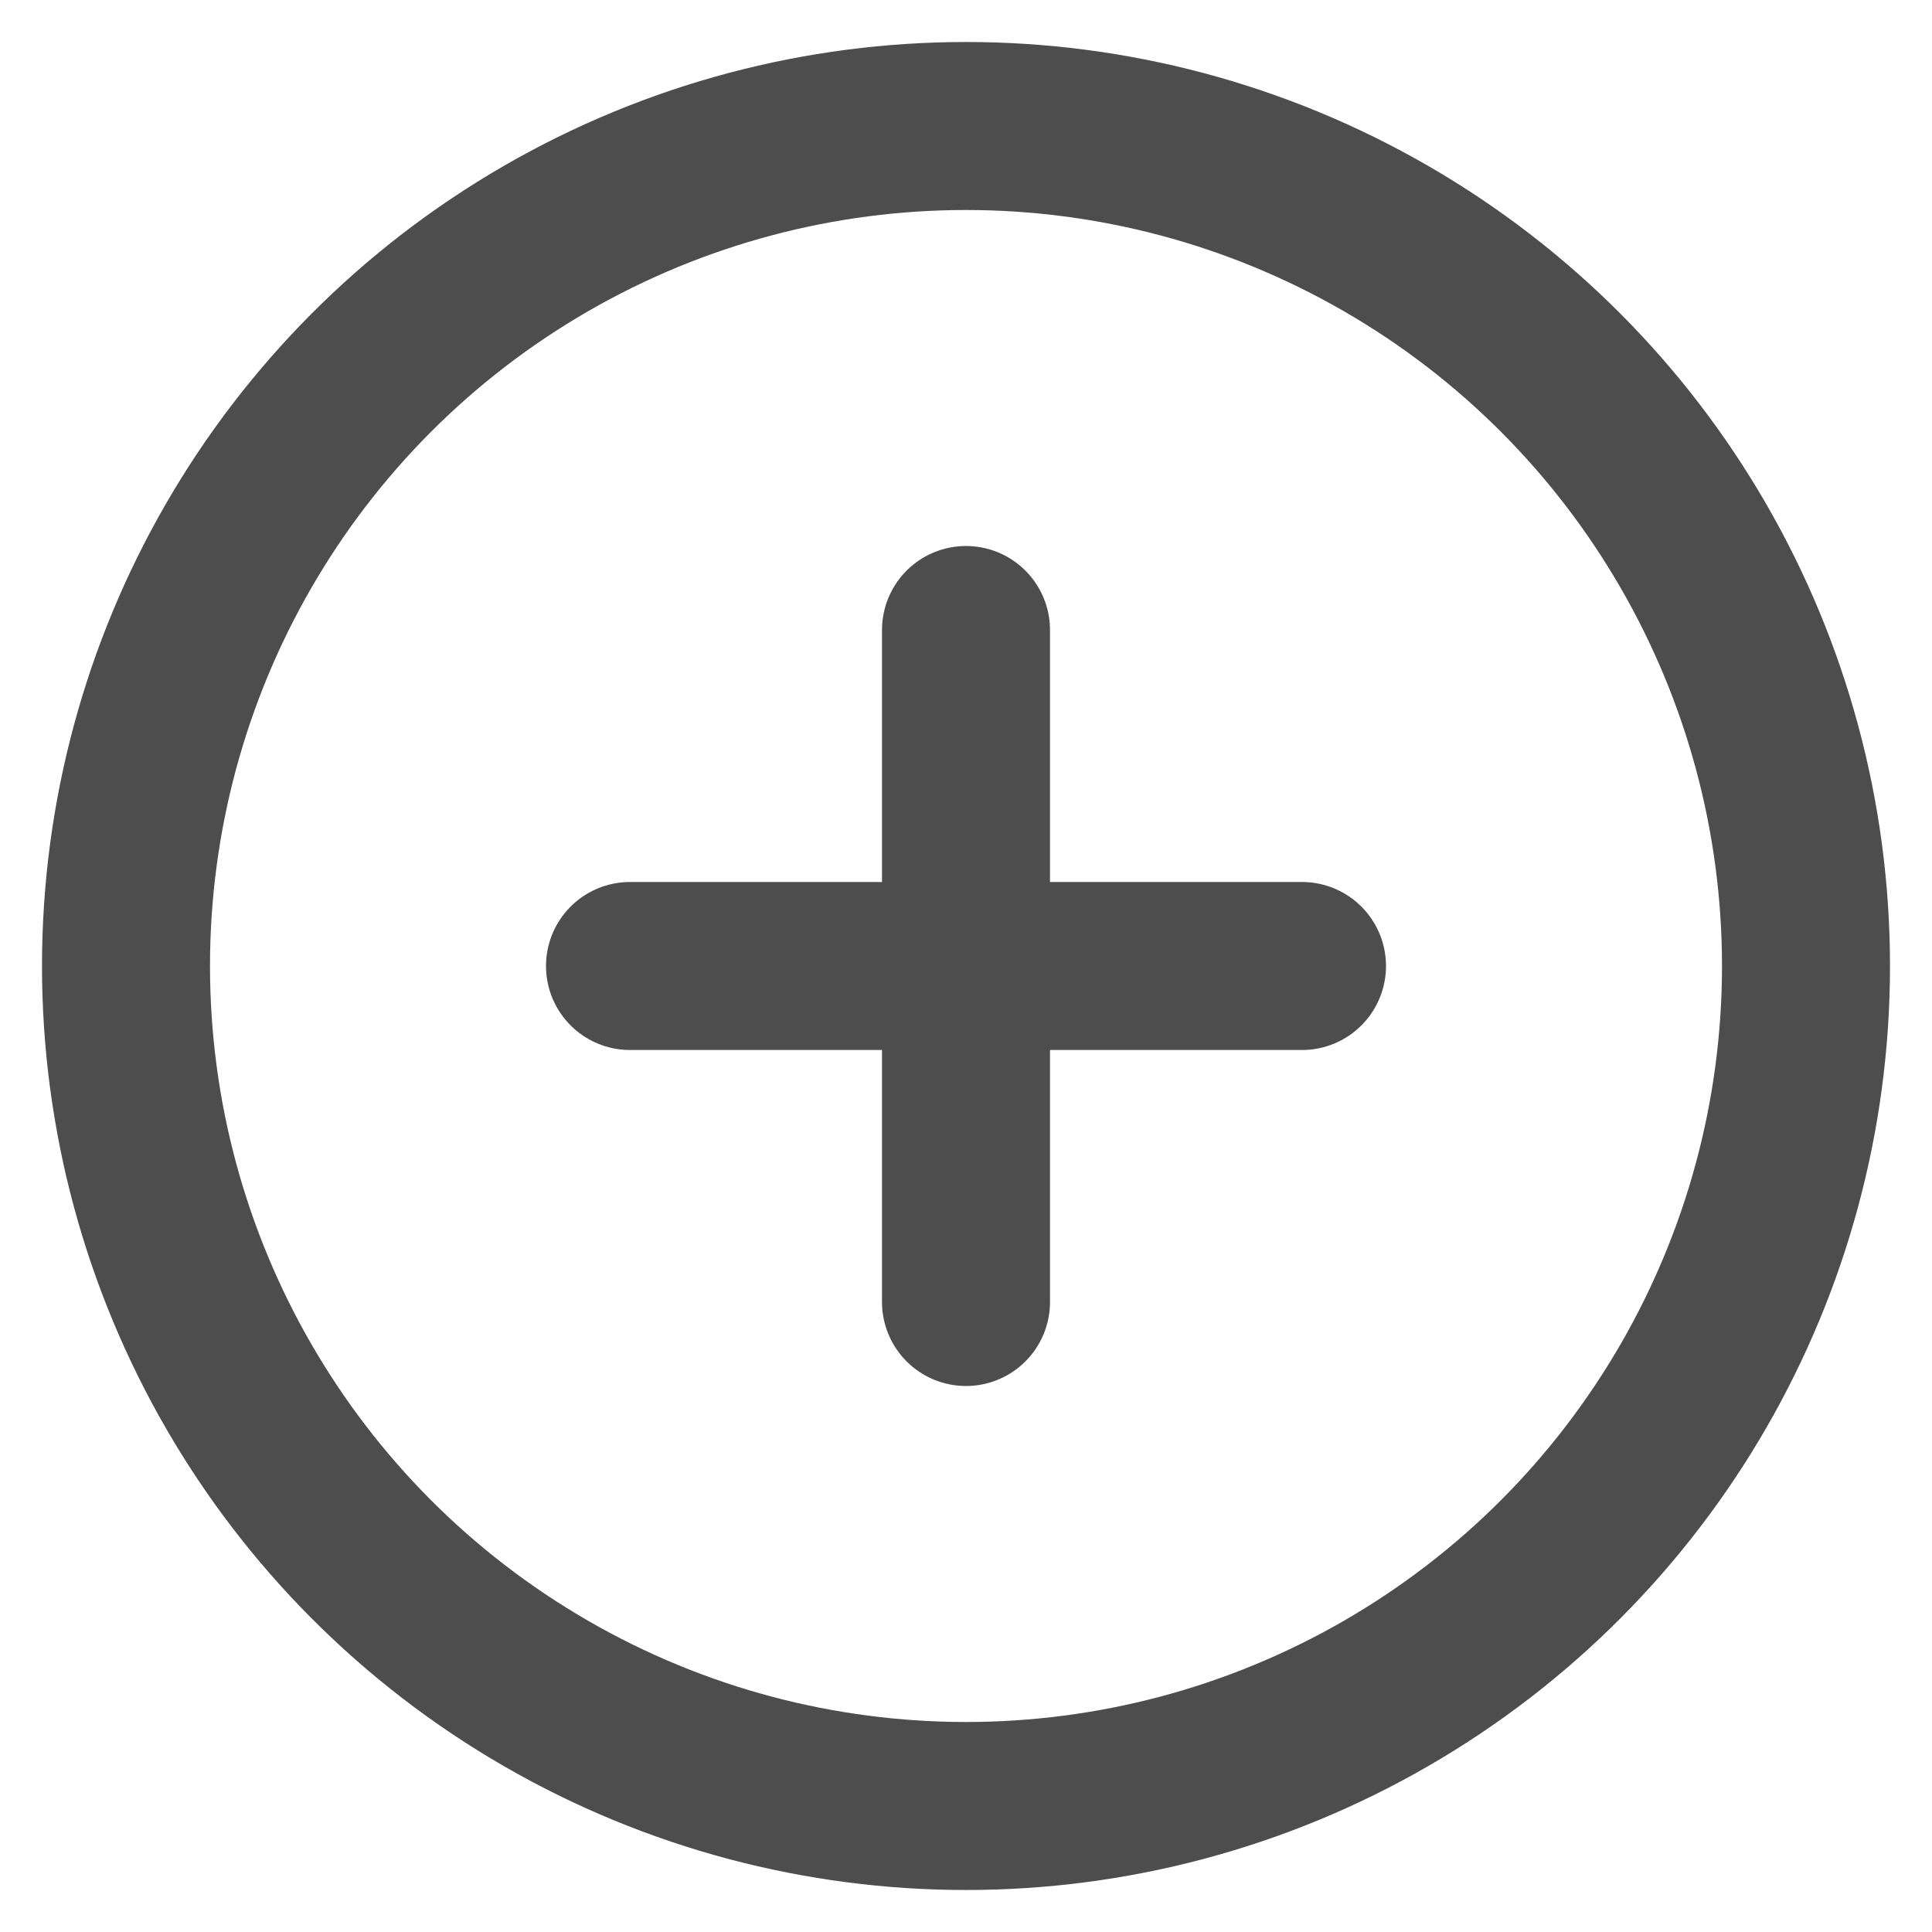 <?xml version="1.0" encoding="utf-8"?>
<!-- Generator: Adobe Illustrator 16.0.0, SVG Export Plug-In . SVG Version: 6.00 Build 0)  -->
<!DOCTYPE svg PUBLIC "-//W3C//DTD SVG 1.1//EN" "http://www.w3.org/Graphics/SVG/1.1/DTD/svg11.dtd">
<svg version="1.1" id="Layer_1" xmlns="http://www.w3.org/2000/svg" xmlns:xlink="http://www.w3.org/1999/xlink" x="0px" y="0px"
	 width="23px" height="23px" viewBox="0 0 23 23" enable-background="new 0 0 23 23" xml:space="preserve">
<g>
	
		<circle fill="none" stroke="#4D4D4D" stroke-width="2" stroke-linecap="round" stroke-linejoin="round" stroke-miterlimit="10" cx="11.5" cy="11.5" r="10"/>
	<g>
		
			<line fill="none" stroke="#4D4D4D" stroke-width="2" stroke-linecap="round" stroke-linejoin="round" stroke-miterlimit="10" x1="11.5" y1="7.5" x2="11.5" y2="15.5"/>
		
			<line fill="none" stroke="#4D4D4D" stroke-width="2" stroke-linecap="round" stroke-linejoin="round" stroke-miterlimit="10" x1="15.5" y1="11.5" x2="7.5" y2="11.5"/>
	</g>
</g>
</svg>
